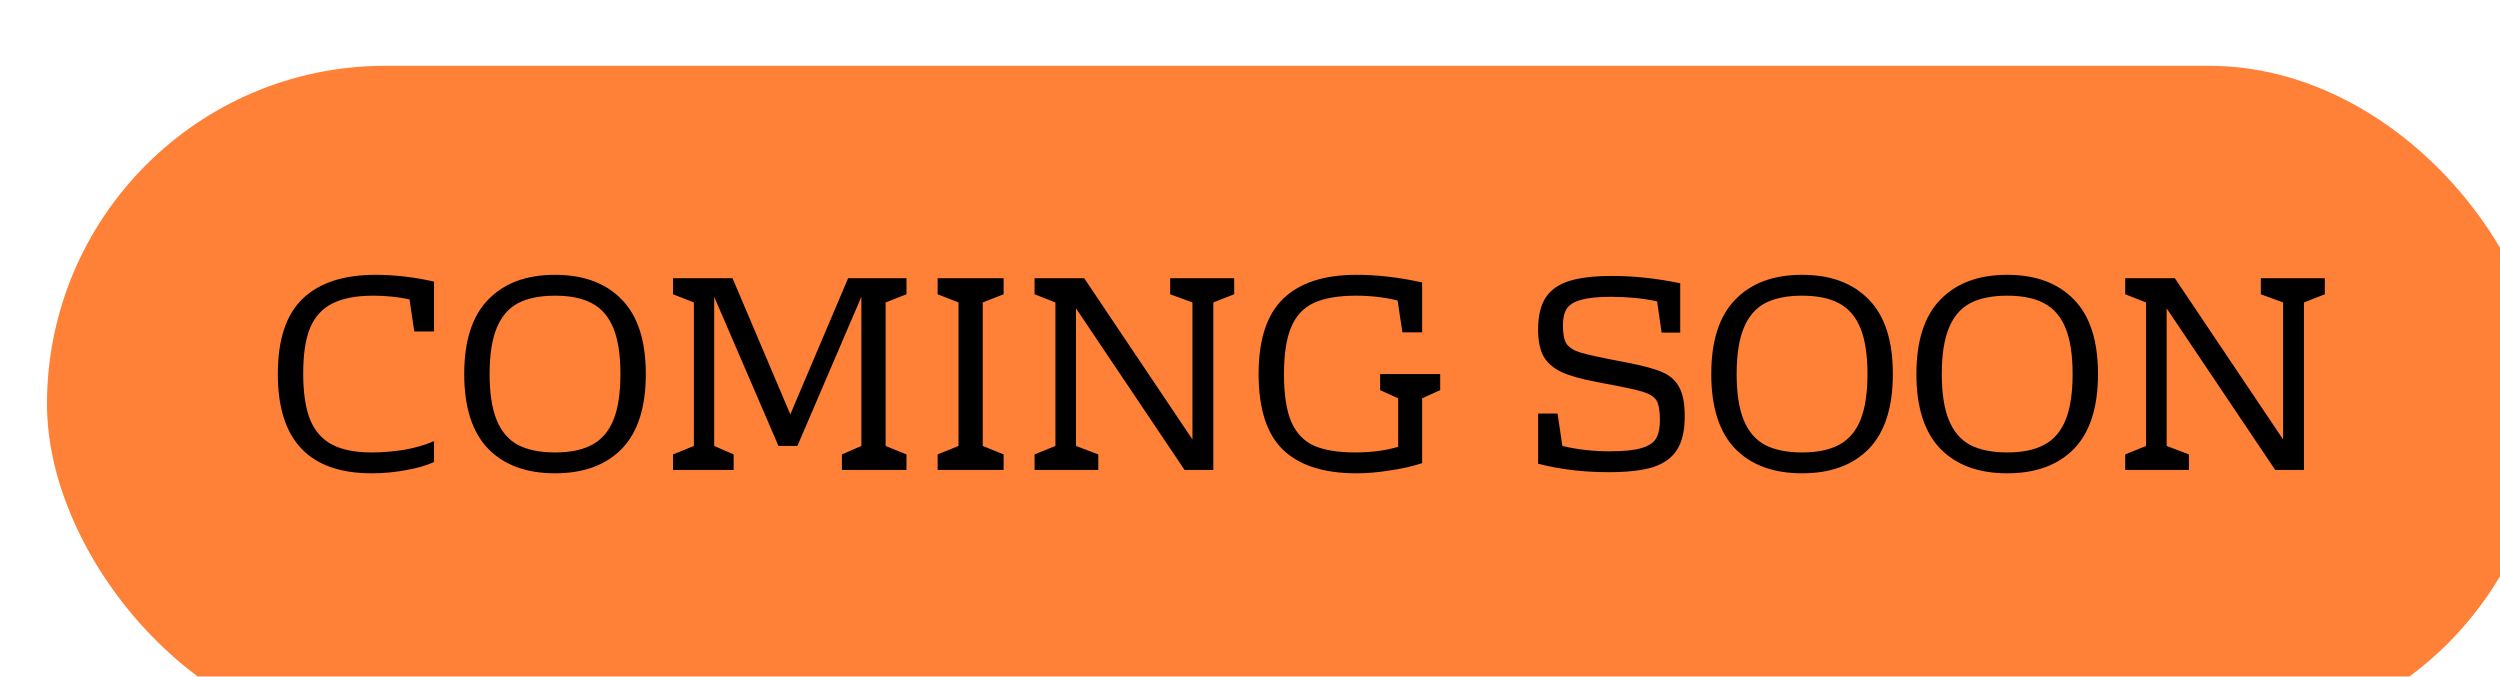 <svg width="266" height="72" viewBox="0 0 266 72" fill="none" xmlns="http://www.w3.org/2000/svg">
<g filter="url(#filter0_i_67_3019)">
<rect width="266" height="72" rx="36" fill="#FF8037"/>
<path d="M34.73 24.46C32.93 24.46 31.49 24.73 30.41 25.27C29.33 25.79 28.53 26.65 28.01 27.85C27.51 29.05 27.26 30.67 27.26 32.71C27.26 34.79 27.51 36.45 28.01 37.69C28.53 38.91 29.32 39.79 30.38 40.33C31.44 40.87 32.83 41.14 34.55 41.14C35.65 41.14 36.78 41.05 37.94 40.87C39.12 40.67 40.2 40.36 41.18 39.94V42.16C40.34 42.54 39.33 42.83 38.15 43.03C36.97 43.25 35.77 43.36 34.55 43.36C27.89 43.36 24.56 39.84 24.56 32.8C24.56 29.14 25.44 26.47 27.2 24.79C28.96 23.09 31.55 22.24 34.97 22.24C36.97 22.24 39.04 22.48 41.18 22.96V28.27H39.08L38.57 24.85C37.33 24.59 36.05 24.46 34.73 24.46ZM54.054 22.24C57.094 22.24 59.464 23.12 61.164 24.88C62.864 26.62 63.714 29.26 63.714 32.8C63.714 36.34 62.864 38.99 61.164 40.75C59.464 42.49 57.094 43.36 54.054 43.36C51.014 43.36 48.644 42.49 46.944 40.75C45.244 38.99 44.394 36.34 44.394 32.8C44.394 29.26 45.244 26.62 46.944 24.88C48.644 23.12 51.014 22.24 54.054 22.24ZM54.054 24.46C52.434 24.46 51.114 24.73 50.094 25.27C49.094 25.81 48.344 26.69 47.844 27.91C47.344 29.13 47.094 30.76 47.094 32.8C47.094 34.84 47.344 36.47 47.844 37.69C48.344 38.91 49.094 39.79 50.094 40.33C51.114 40.87 52.434 41.14 54.054 41.14C55.674 41.14 56.984 40.87 57.984 40.33C59.004 39.79 59.764 38.91 60.264 37.69C60.764 36.47 61.014 34.84 61.014 32.8C61.014 30.76 60.764 29.13 60.264 27.91C59.764 26.69 59.004 25.81 57.984 25.27C56.984 24.73 55.674 24.46 54.054 24.46ZM89.23 25.18V40.45L91.45 41.35V43H84.58V41.35L86.65 40.45V24.58L79.84 40.45H77.83L70.99 24.58V40.45L73.06 41.35V43H66.61V41.35L68.83 40.45V25.18L66.61 24.31V22.6H72.94L79.09 37.09L85.24 22.6H91.45V24.31L89.23 25.18ZM101.784 24.31L99.564 25.18V40.45L101.784 41.35V43H94.764V41.35L96.984 40.45V25.18L94.764 24.31V22.6H101.784V24.31ZM126.317 22.6V24.31L124.097 25.18V43H121.037L109.487 25.81V40.45L111.857 41.35V43H105.077V41.35L107.297 40.45V25.18L105.077 24.31V22.6H110.357L121.877 39.76V25.18L119.507 24.31V22.6H126.317ZM148.235 32.8V34.51L146.315 35.38V42.28C145.275 42.62 144.125 42.88 142.865 43.06C141.625 43.26 140.445 43.36 139.325 43.36C135.845 43.36 133.235 42.52 131.495 40.84C129.775 39.16 128.915 36.48 128.915 32.8C128.915 29.14 129.785 26.47 131.525 24.79C133.285 23.09 135.885 22.24 139.325 22.24C141.525 22.24 143.855 22.51 146.315 23.05V28.36H144.215L143.705 24.97C142.285 24.63 140.815 24.46 139.295 24.46C137.395 24.46 135.885 24.72 134.765 25.24C133.665 25.76 132.865 26.63 132.365 27.85C131.865 29.05 131.615 30.7 131.615 32.8C131.615 34.94 131.865 36.61 132.365 37.81C132.865 39.01 133.655 39.87 134.735 40.39C135.835 40.89 137.325 41.14 139.205 41.14C140.905 41.14 142.425 40.94 143.765 40.54V35.38L141.845 34.51V32.8H148.235ZM168.225 31.6C169.885 31.92 171.115 32.26 171.915 32.62C172.735 32.98 173.325 33.52 173.685 34.24C174.065 34.94 174.255 35.96 174.255 37.3C174.255 38.8 173.985 39.98 173.445 40.84C172.905 41.7 172.055 42.32 170.895 42.7C169.735 43.06 168.155 43.24 166.155 43.24C163.455 43.24 160.955 42.94 158.655 42.34V37H160.725L161.235 40.45C162.835 40.83 164.505 41.02 166.245 41.02C167.725 41.02 168.845 40.91 169.605 40.69C170.385 40.47 170.915 40.13 171.195 39.67C171.475 39.19 171.615 38.54 171.615 37.72C171.615 36.72 171.495 36.02 171.255 35.62C171.015 35.22 170.535 34.91 169.815 34.69C169.095 34.47 167.705 34.17 165.645 33.79L164.895 33.64C163.255 33.34 161.985 32.98 161.085 32.56C160.205 32.12 159.575 31.55 159.195 30.85C158.835 30.15 158.655 29.22 158.655 28.06C158.655 26.64 158.915 25.52 159.435 24.7C159.975 23.86 160.815 23.26 161.955 22.9C163.095 22.54 164.615 22.36 166.515 22.36C168.855 22.36 171.275 22.62 173.775 23.14V28.39H171.795L171.315 25.06C169.795 24.74 168.155 24.58 166.395 24.58C165.015 24.58 163.955 24.69 163.215 24.91C162.475 25.11 161.965 25.43 161.685 25.87C161.425 26.29 161.295 26.87 161.295 27.61C161.295 28.53 161.425 29.19 161.685 29.59C161.965 29.99 162.465 30.3 163.185 30.52C163.925 30.74 165.295 31.04 167.295 31.42L168.225 31.6ZM186.739 22.24C189.779 22.24 192.149 23.12 193.849 24.88C195.549 26.62 196.399 29.26 196.399 32.8C196.399 36.34 195.549 38.99 193.849 40.75C192.149 42.49 189.779 43.36 186.739 43.36C183.699 43.36 181.329 42.49 179.629 40.75C177.929 38.99 177.079 36.34 177.079 32.8C177.079 29.26 177.929 26.62 179.629 24.88C181.329 23.12 183.699 22.24 186.739 22.24ZM186.739 24.46C185.119 24.46 183.799 24.73 182.779 25.27C181.779 25.81 181.029 26.69 180.529 27.91C180.029 29.13 179.779 30.76 179.779 32.8C179.779 34.84 180.029 36.47 180.529 37.69C181.029 38.91 181.779 39.79 182.779 40.33C183.799 40.87 185.119 41.14 186.739 41.14C188.359 41.14 189.669 40.87 190.669 40.33C191.689 39.79 192.449 38.91 192.949 37.69C193.449 36.47 193.699 34.84 193.699 32.8C193.699 30.76 193.449 29.13 192.949 27.91C192.449 26.69 191.689 25.81 190.669 25.27C189.669 24.73 188.359 24.46 186.739 24.46ZM208.566 22.24C211.606 22.24 213.976 23.12 215.676 24.88C217.376 26.62 218.226 29.26 218.226 32.8C218.226 36.34 217.376 38.99 215.676 40.75C213.976 42.49 211.606 43.36 208.566 43.36C205.526 43.36 203.156 42.49 201.456 40.75C199.756 38.99 198.906 36.34 198.906 32.8C198.906 29.26 199.756 26.62 201.456 24.88C203.156 23.12 205.526 22.24 208.566 22.24ZM208.566 24.46C206.946 24.46 205.626 24.73 204.606 25.27C203.606 25.81 202.856 26.69 202.356 27.91C201.856 29.13 201.606 30.76 201.606 32.8C201.606 34.84 201.856 36.47 202.356 37.69C202.856 38.91 203.606 39.79 204.606 40.33C205.626 40.87 206.946 41.14 208.566 41.14C210.186 41.14 211.496 40.87 212.496 40.33C213.516 39.79 214.276 38.91 214.776 37.69C215.276 36.47 215.526 34.84 215.526 32.8C215.526 30.76 215.276 29.13 214.776 27.91C214.276 26.69 213.516 25.81 212.496 25.27C211.496 24.73 210.186 24.46 208.566 24.46ZM242.362 22.6V24.31L240.142 25.18V43H237.082L225.532 25.81V40.45L227.902 41.35V43H221.122V41.35L223.342 40.45V25.18L221.122 24.31V22.6H226.402L237.922 39.76V25.18L235.552 24.31V22.6H242.362Z" fill="black"/>
</g>
<defs>
<filter id="filter0_i_67_3019" x="0" y="0" width="270" height="76" filterUnits="userSpaceOnUse" color-interpolation-filters="sRGB">
<feFlood flood-opacity="0" result="BackgroundImageFix"/>
<feBlend mode="normal" in="SourceGraphic" in2="BackgroundImageFix" result="shape"/>
<feColorMatrix in="SourceAlpha" type="matrix" values="0 0 0 0 0 0 0 0 0 0 0 0 0 0 0 0 0 0 127 0" result="hardAlpha"/>
<feOffset dx="5" dy="7"/>
<feGaussianBlur stdDeviation="2"/>
<feComposite in2="hardAlpha" operator="arithmetic" k2="-1" k3="1"/>
<feColorMatrix type="matrix" values="0 0 0 0 0 0 0 0 0 0 0 0 0 0 0 0 0 0 0.25 0"/>
<feBlend mode="normal" in2="shape" result="effect1_innerShadow_67_3019"/>
</filter>
</defs>
</svg>

